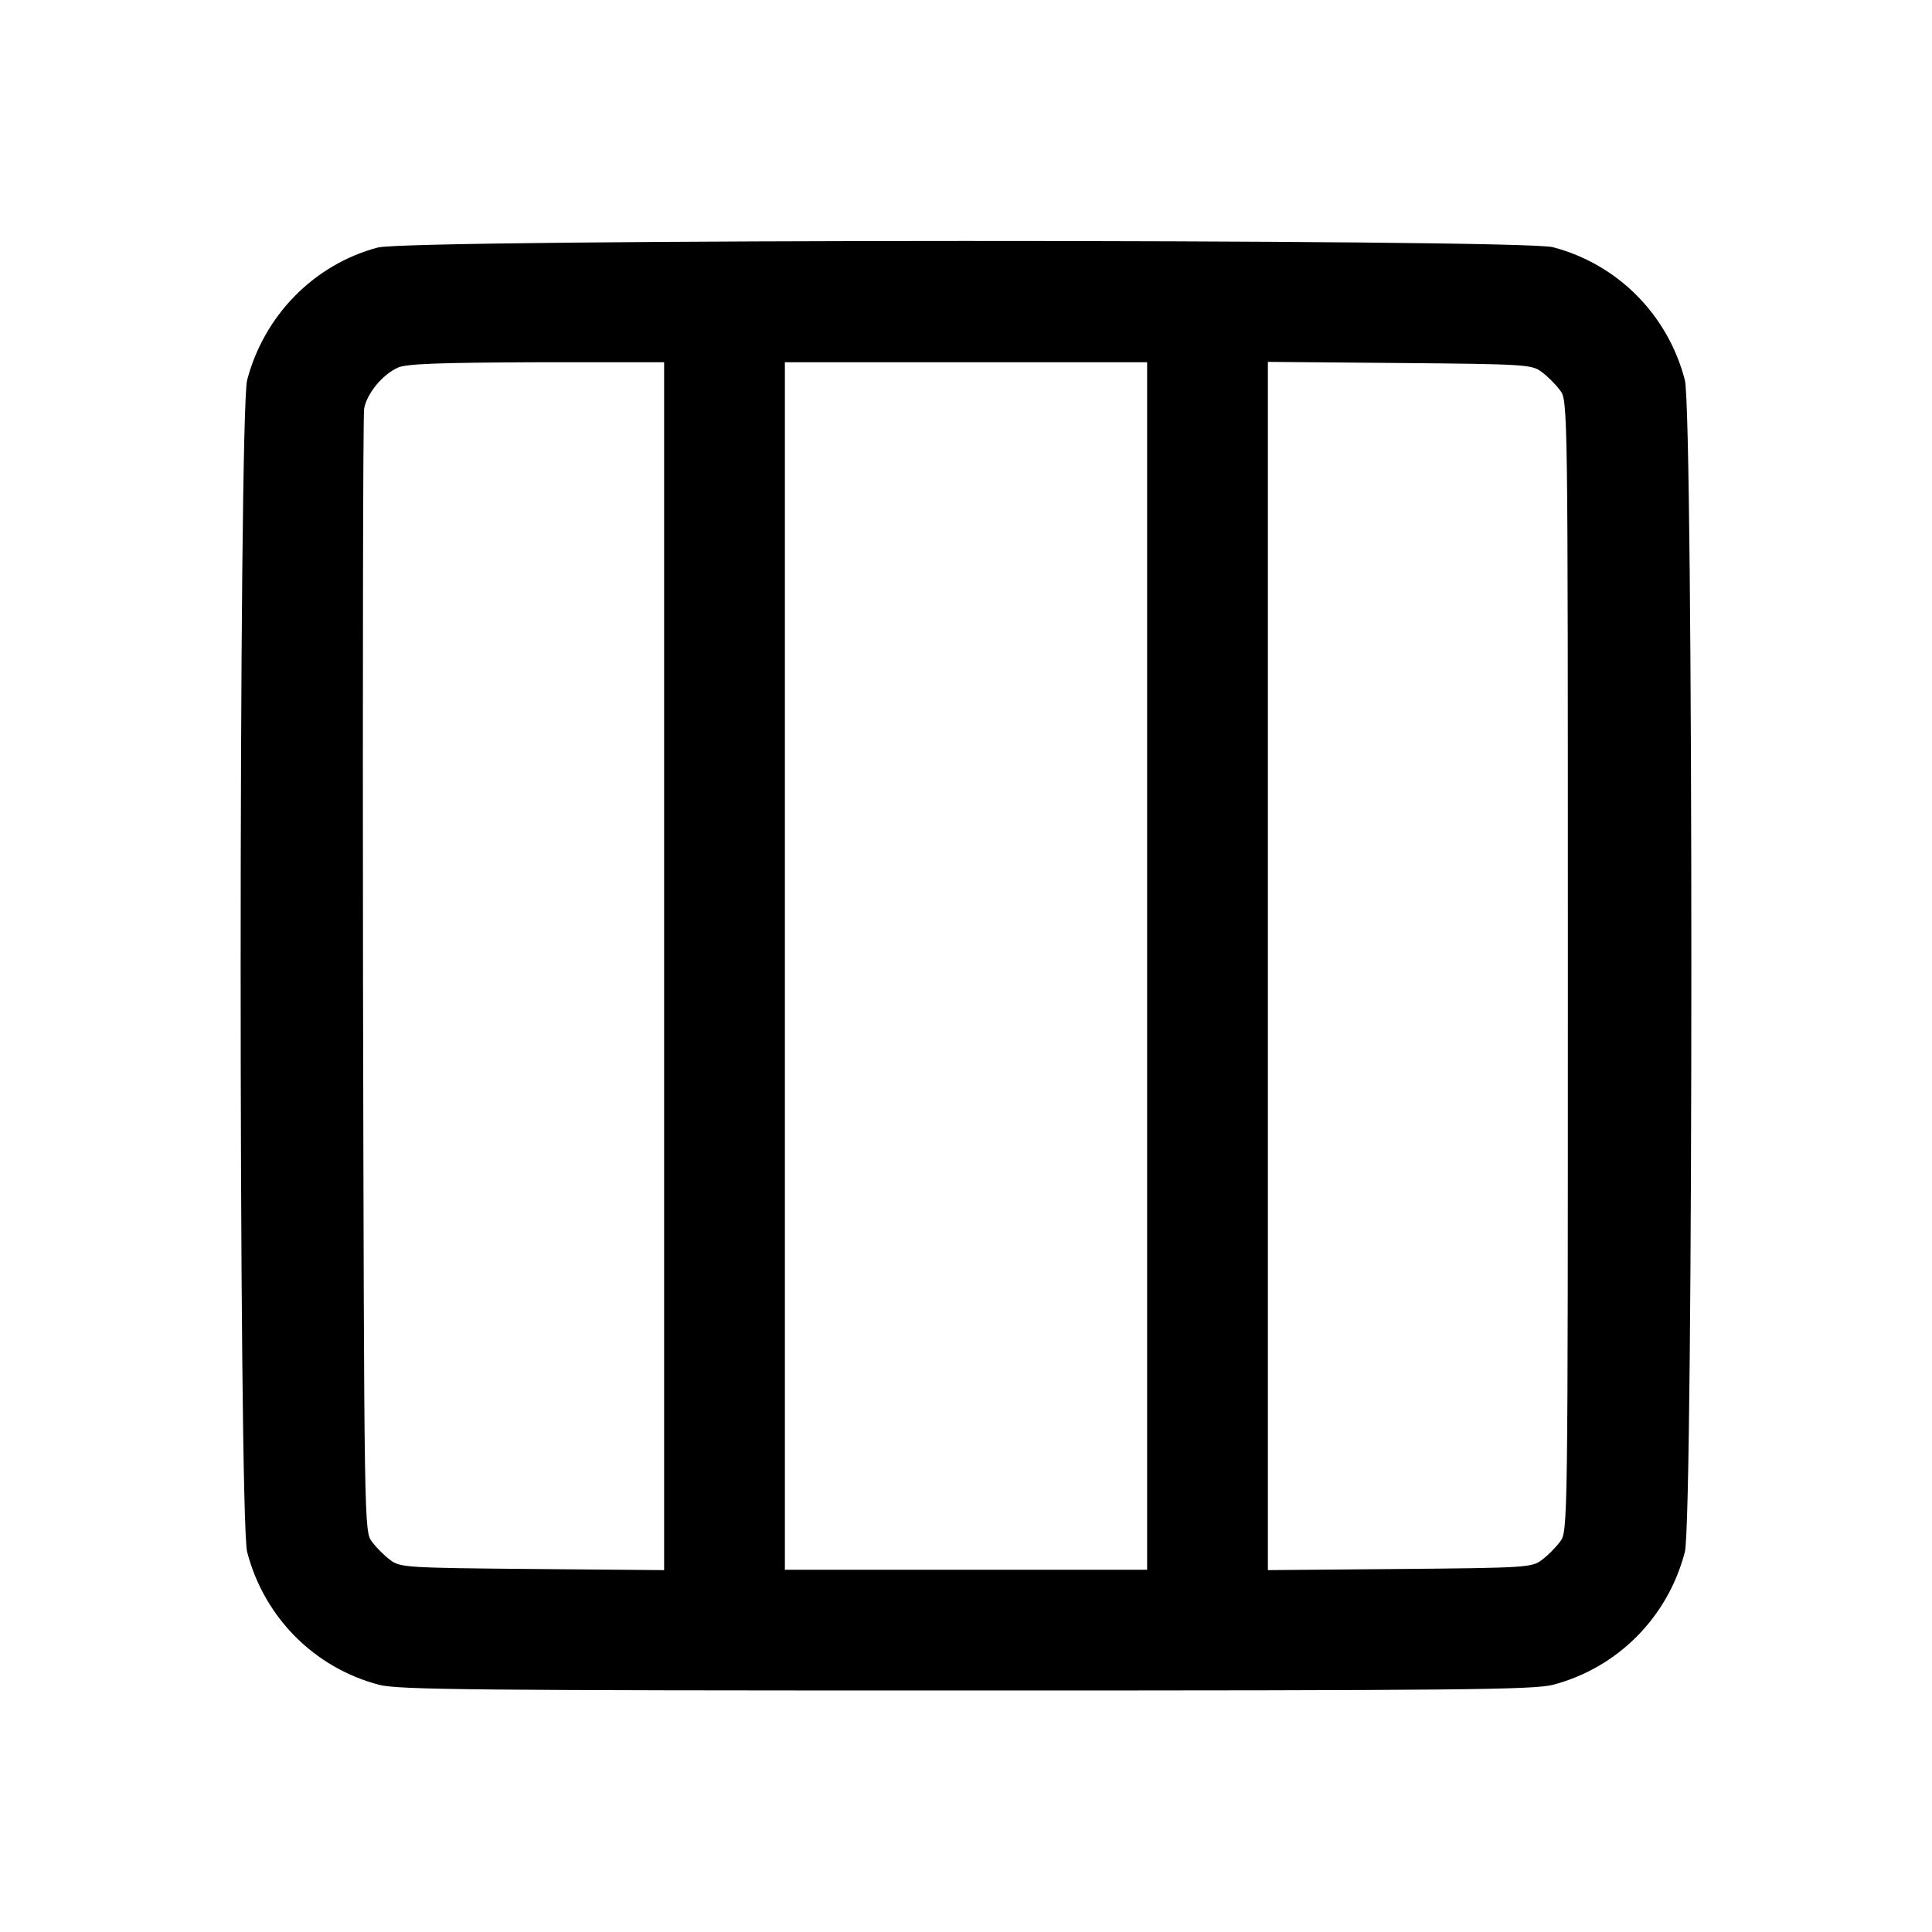 <?xml version="1.0" standalone="no"?>
<svg version="1.0" xmlns="http://www.w3.org/2000/svg"
 width="512pt" height="512pt" viewBox="0 0 512 512"
 preserveAspectRatio="xMidYMid meet">

<g transform="translate(0,512) scale(0.1,-0.1)"
fill="#000000" stroke="none">
<path d="M1001 4464 c-169 -45 -301 -180 -346 -351 -23 -86 -23 -3020 0 -3106
45 -173 178 -307 350 -352 52 -13 244 -15 1555 -15 1311 0 1503 2 1555 15 172
45 305 179 350 352 23 86 23 3020 0 3106 -45 173 -178 307 -350 352 -87 22
-3030 22 -3114 -1z m759 -1904 l0 -1601 -349 3 c-335 3 -351 4 -377 24 -15 11
-37 33 -48 48 -21 27 -21 31 -24 1499 -1 810 0 1486 3 1504 7 40 49 91 90 109
23 10 110 13 368 14 l337 0 0 -1600z m1280 0 l0 -1600 -480 0 -480 0 0 1600 0
1600 480 0 480 0 0 -1600z m1046 1574 c15 -11 37 -33 48 -48 21 -27 21 -28 21
-1526 0 -1498 0 -1499 -21 -1526 -11 -15 -33 -37 -48 -48 -26 -20 -42 -21
-377 -24 l-349 -3 0 1601 0 1601 349 -3 c335 -3 351 -4 377 -24z"/>
</g>
</svg>
